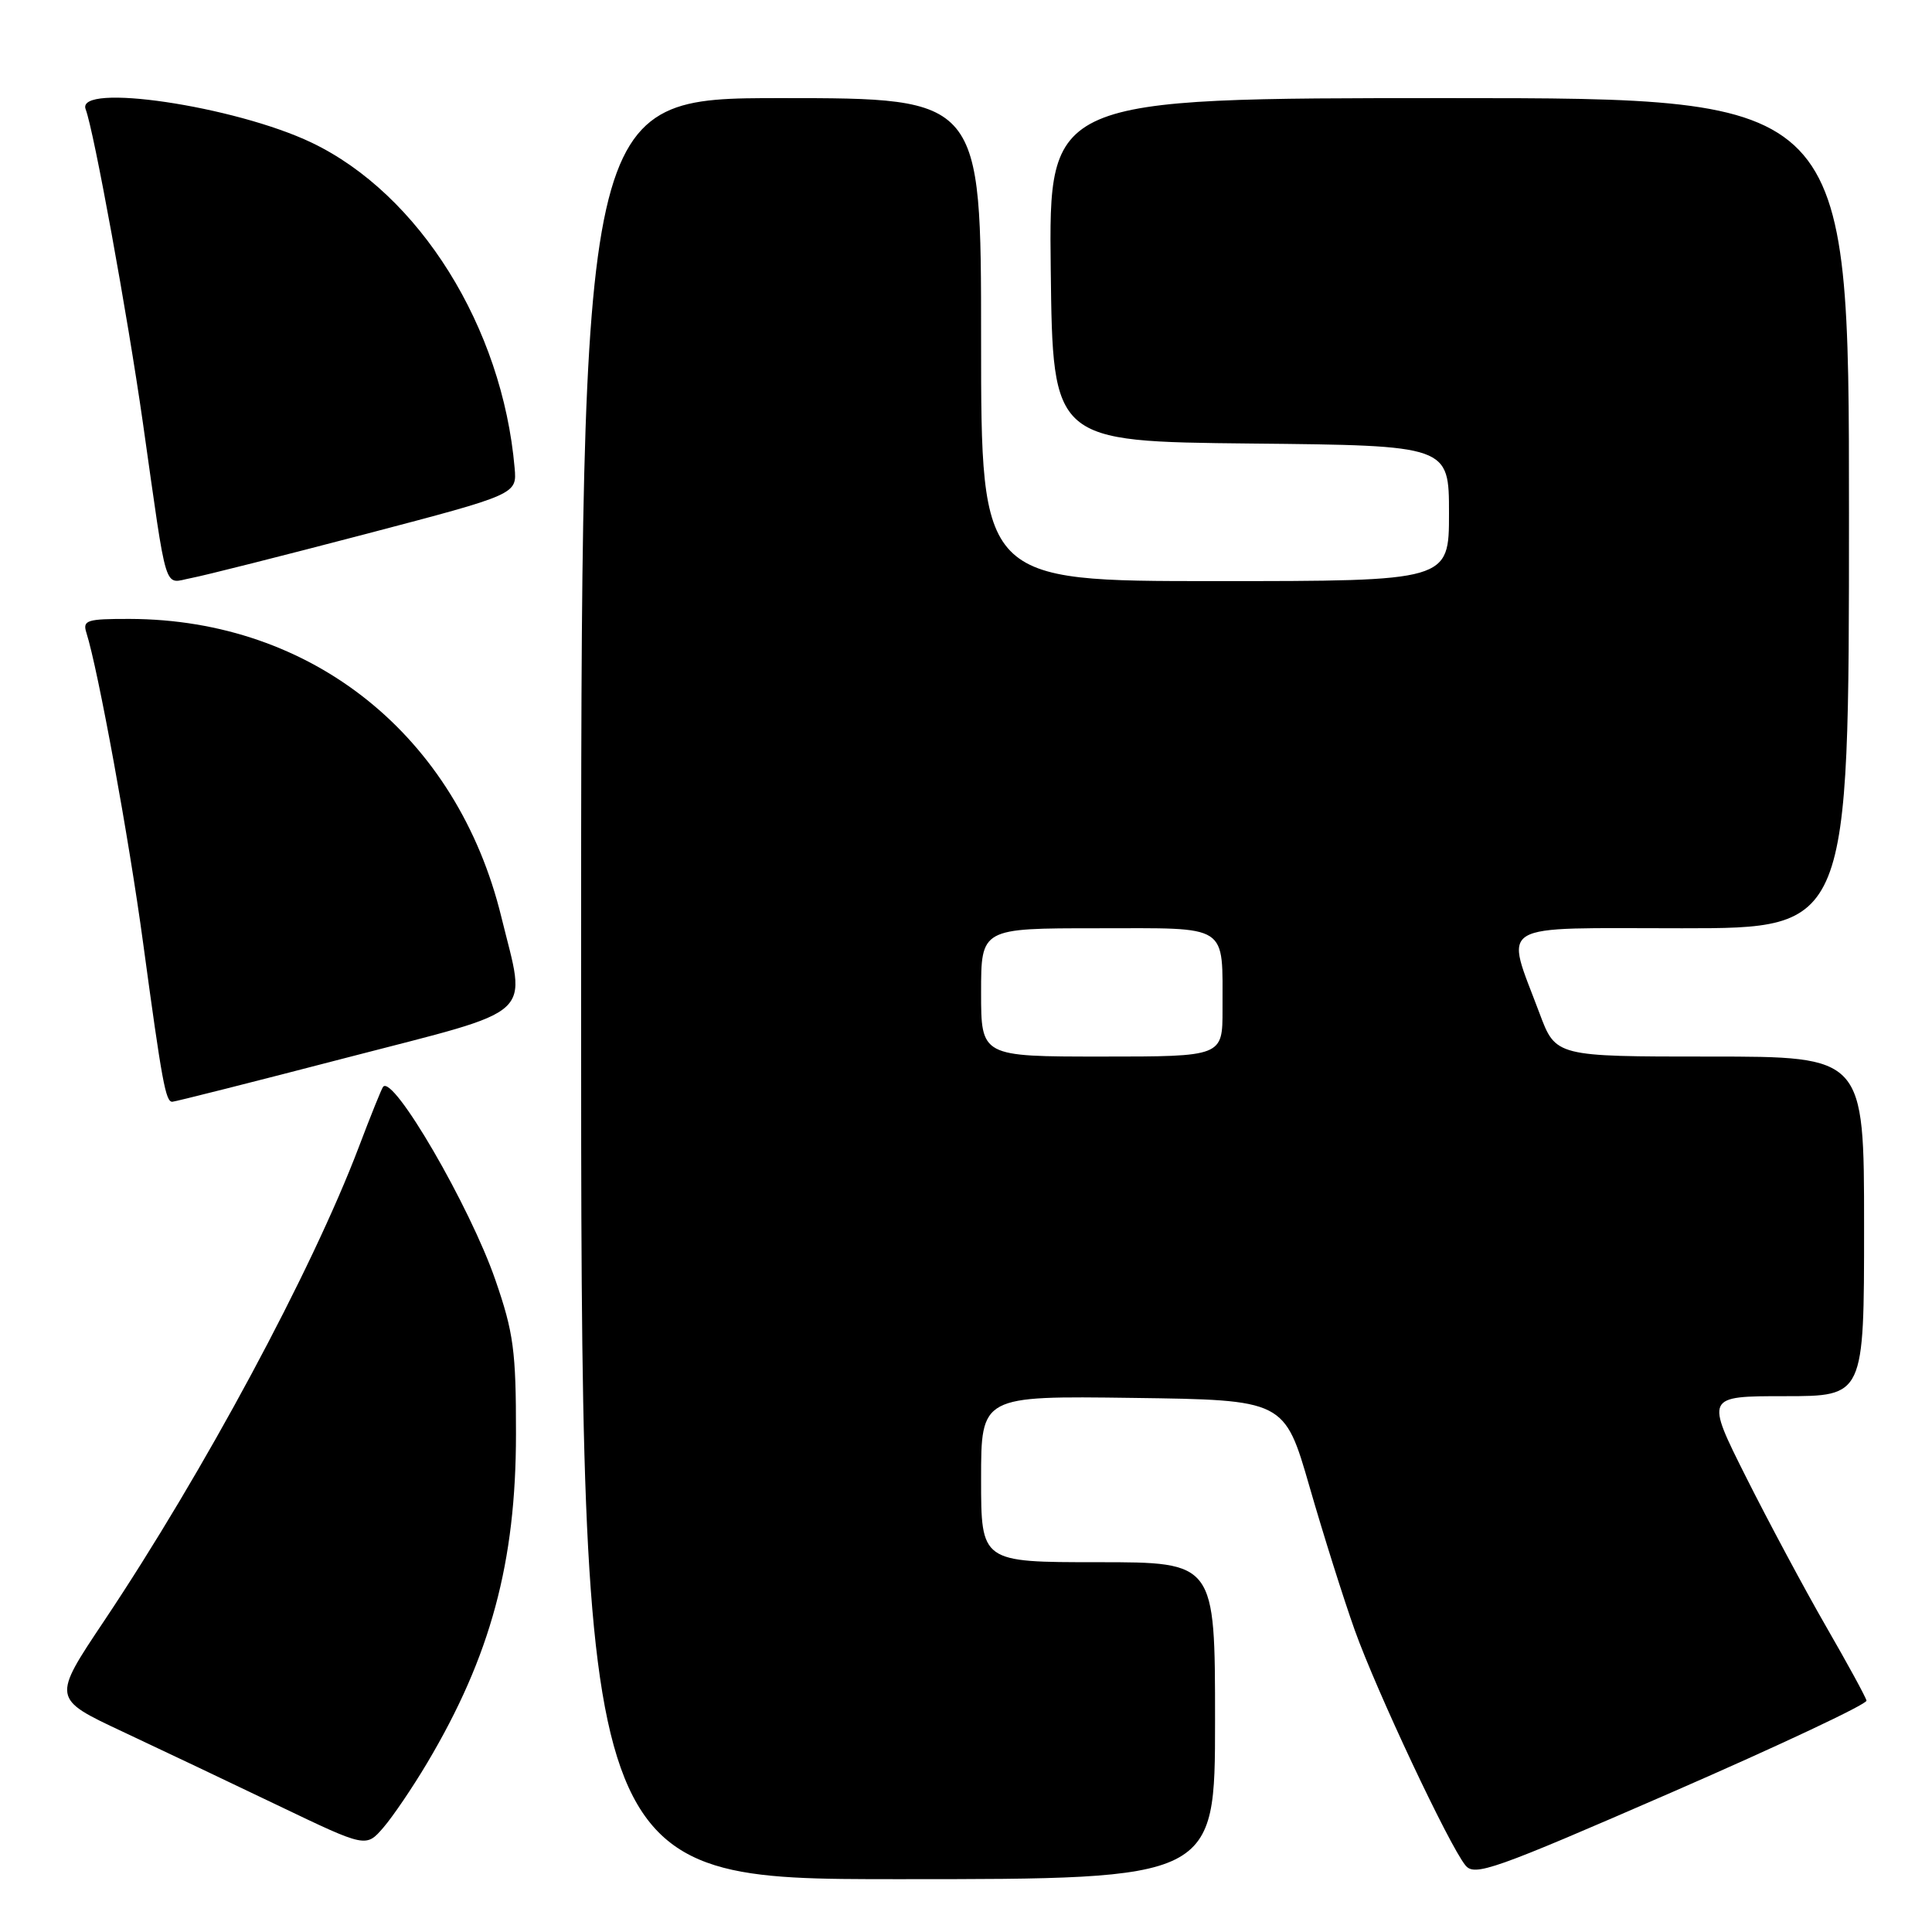 <?xml version="1.0" encoding="UTF-8" standalone="no"?>
<!DOCTYPE svg PUBLIC "-//W3C//DTD SVG 1.1//EN" "http://www.w3.org/Graphics/SVG/1.1/DTD/svg11.dtd" >
<svg xmlns="http://www.w3.org/2000/svg" xmlns:xlink="http://www.w3.org/1999/xlink" version="1.1" viewBox="0 0 256 256">
 <g >
 <path fill="currentColor"
d=" M 161.00 228.00 C 161.00 207.00 161.00 207.00 145.50 207.00 C 130.00 207.00 130.00 207.00 130.00 195.98 C 130.00 184.96 130.00 184.96 150.10 185.23 C 170.20 185.50 170.20 185.50 173.52 197.00 C 175.34 203.32 178.04 211.88 179.51 216.00 C 182.39 224.06 191.97 244.43 194.17 247.16 C 195.38 248.67 197.84 247.80 221.50 237.50 C 235.80 231.27 247.42 225.80 247.32 225.34 C 247.23 224.88 244.81 220.45 241.96 215.51 C 239.11 210.56 234.35 201.67 231.38 195.76 C 225.98 185.00 225.98 185.00 236.49 185.00 C 247.00 185.00 247.00 185.00 247.00 162.50 C 247.00 140.00 247.00 140.00 226.57 140.00 C 206.14 140.00 206.14 140.00 204.00 134.28 C 199.41 121.99 197.72 123.00 222.88 123.00 C 245.00 123.00 245.00 123.00 245.00 68.00 C 245.00 13.00 245.00 13.00 191.98 13.00 C 138.96 13.00 138.96 13.00 139.23 35.75 C 139.50 58.50 139.50 58.50 165.75 58.77 C 192.00 59.03 192.00 59.03 192.00 68.02 C 192.00 77.00 192.00 77.00 161.00 77.00 C 130.00 77.00 130.00 77.00 130.00 45.00 C 130.00 13.00 130.00 13.00 103.50 13.00 C 77.00 13.00 77.00 13.00 77.00 131.00 C 77.00 249.00 77.00 249.00 119.00 249.00 C 161.00 249.00 161.00 249.00 161.00 228.00 Z  M 56.59 233.62 C 65.01 219.46 68.37 207.02 68.37 190.00 C 68.38 178.98 68.05 176.57 65.64 169.60 C 62.27 159.84 52.08 142.32 50.76 144.01 C 50.55 144.28 49.10 147.88 47.54 152.00 C 41.30 168.43 27.01 195.02 13.79 214.79 C 6.91 225.07 6.91 225.07 16.20 229.43 C 21.32 231.83 30.68 236.28 37.00 239.31 C 48.50 244.82 48.50 244.82 50.80 242.16 C 52.06 240.70 54.67 236.85 56.59 233.62 Z  M 46.00 140.13 C 71.48 133.51 69.75 135.09 66.43 121.50 C 60.57 97.48 41.35 82.07 17.18 82.01 C 11.49 82.00 10.92 82.18 11.45 83.85 C 13.00 88.73 17.09 111.10 18.97 125.00 C 21.47 143.42 21.95 146.00 22.83 145.99 C 23.20 145.98 33.62 143.35 46.00 140.13 Z  M 48.50 70.75 C 68.50 65.50 68.50 65.50 68.19 62.00 C 66.57 43.34 55.56 25.71 41.27 18.89 C 31.08 14.03 9.99 10.91 11.35 14.48 C 12.44 17.32 16.88 41.65 18.93 56.00 C 22.24 79.27 21.63 77.29 25.31 76.60 C 27.07 76.27 37.50 73.63 48.50 70.75 Z  M 130.00 131.50 C 130.00 123.00 130.00 123.00 145.38 123.00 C 163.09 123.00 161.96 122.27 161.99 133.75 C 162.00 140.00 162.00 140.00 146.00 140.00 C 130.00 140.00 130.00 140.00 130.00 131.50 Z "/>
</g>
</svg>